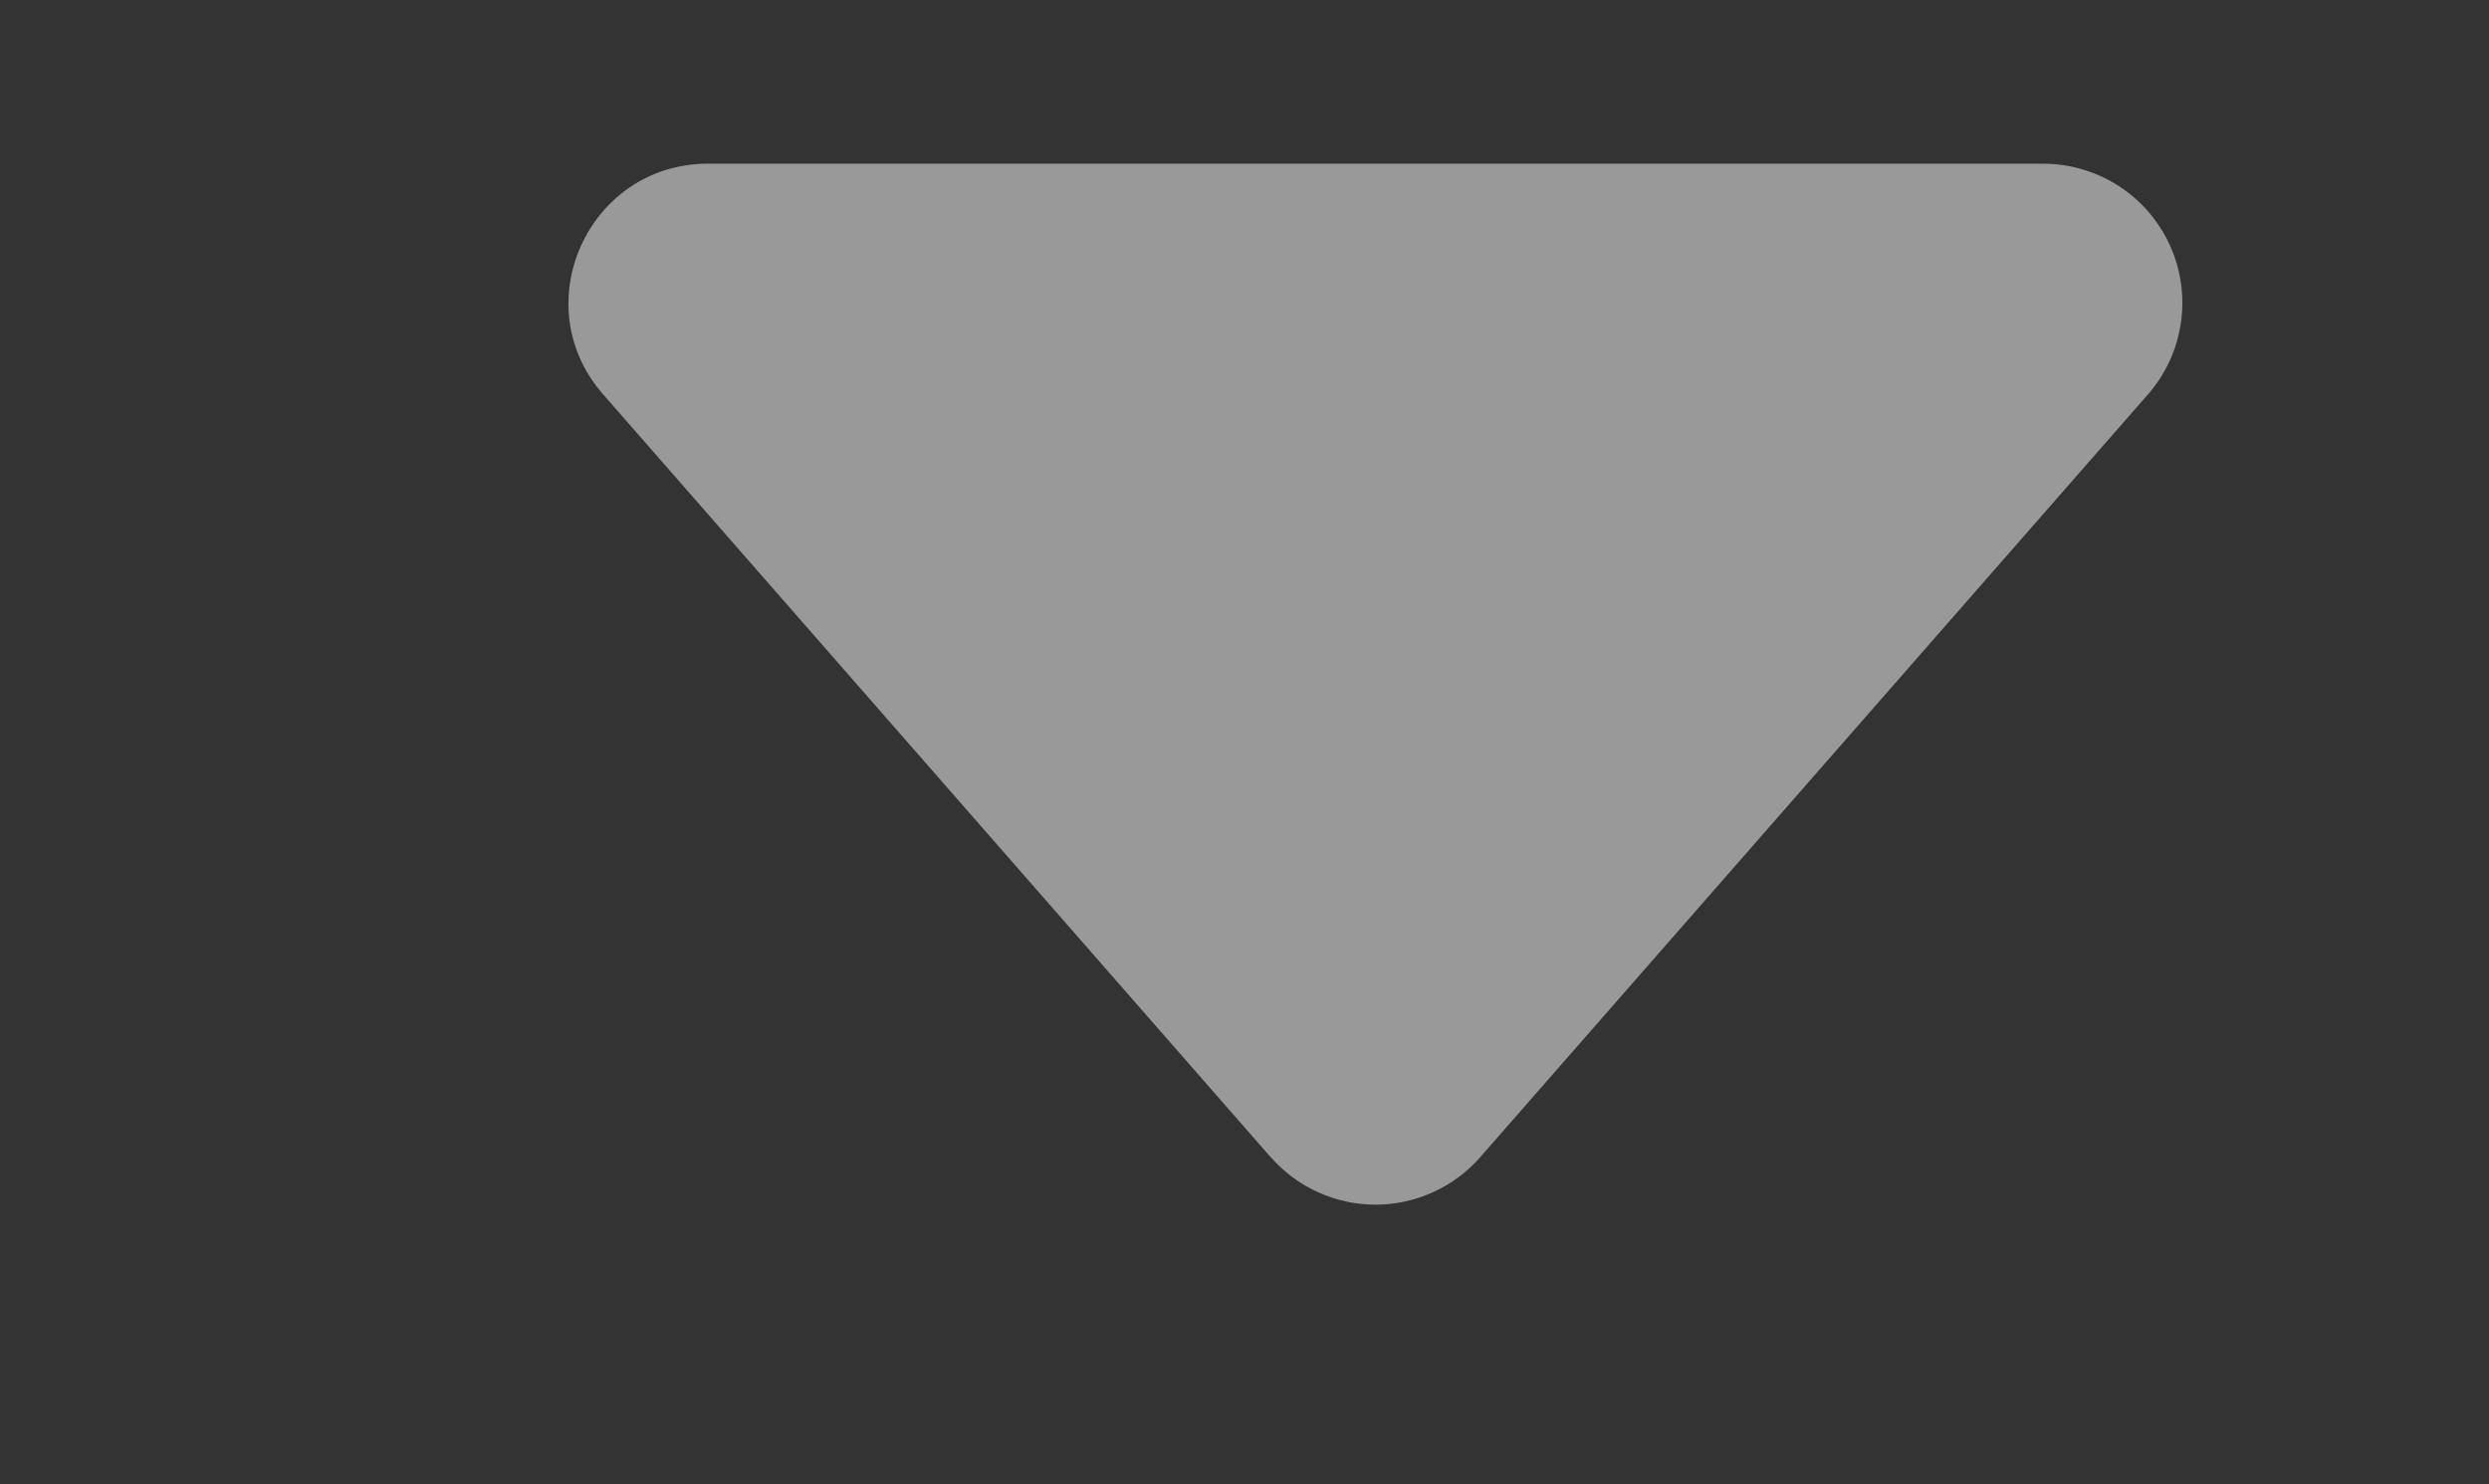 <svg width="57" height="34" viewBox="0 0 57 34" fill="none" xmlns="http://www.w3.org/2000/svg">
<rect x="0" y="0" width="57" height="34" fill="#333333" stroke="none"/>
<g clip-path="url(#clip0_7_49)">
<path d="M29.1 26.509L13.813 9.035C12.008 6.979 13.475 3.75 16.213 3.75H46.787C47.4 3.749 48 3.926 48.515 4.257C49.031 4.589 49.439 5.062 49.693 5.62C49.946 6.178 50.033 6.797 49.943 7.403C49.854 8.01 49.591 8.577 49.187 9.038L33.9 26.506C33.601 26.848 33.232 27.122 32.818 27.31C32.404 27.498 31.955 27.596 31.5 27.596C31.045 27.596 30.596 27.498 30.182 27.31C29.768 27.122 29.399 26.848 29.1 26.506V26.509Z" fill="white" fill-opacity="0.5"/>
</g>
<defs>
<clipPath id="clip0_7_49">
<rect width="57" height="34" fill="white"/>
</clipPath>
</defs>
</svg>
